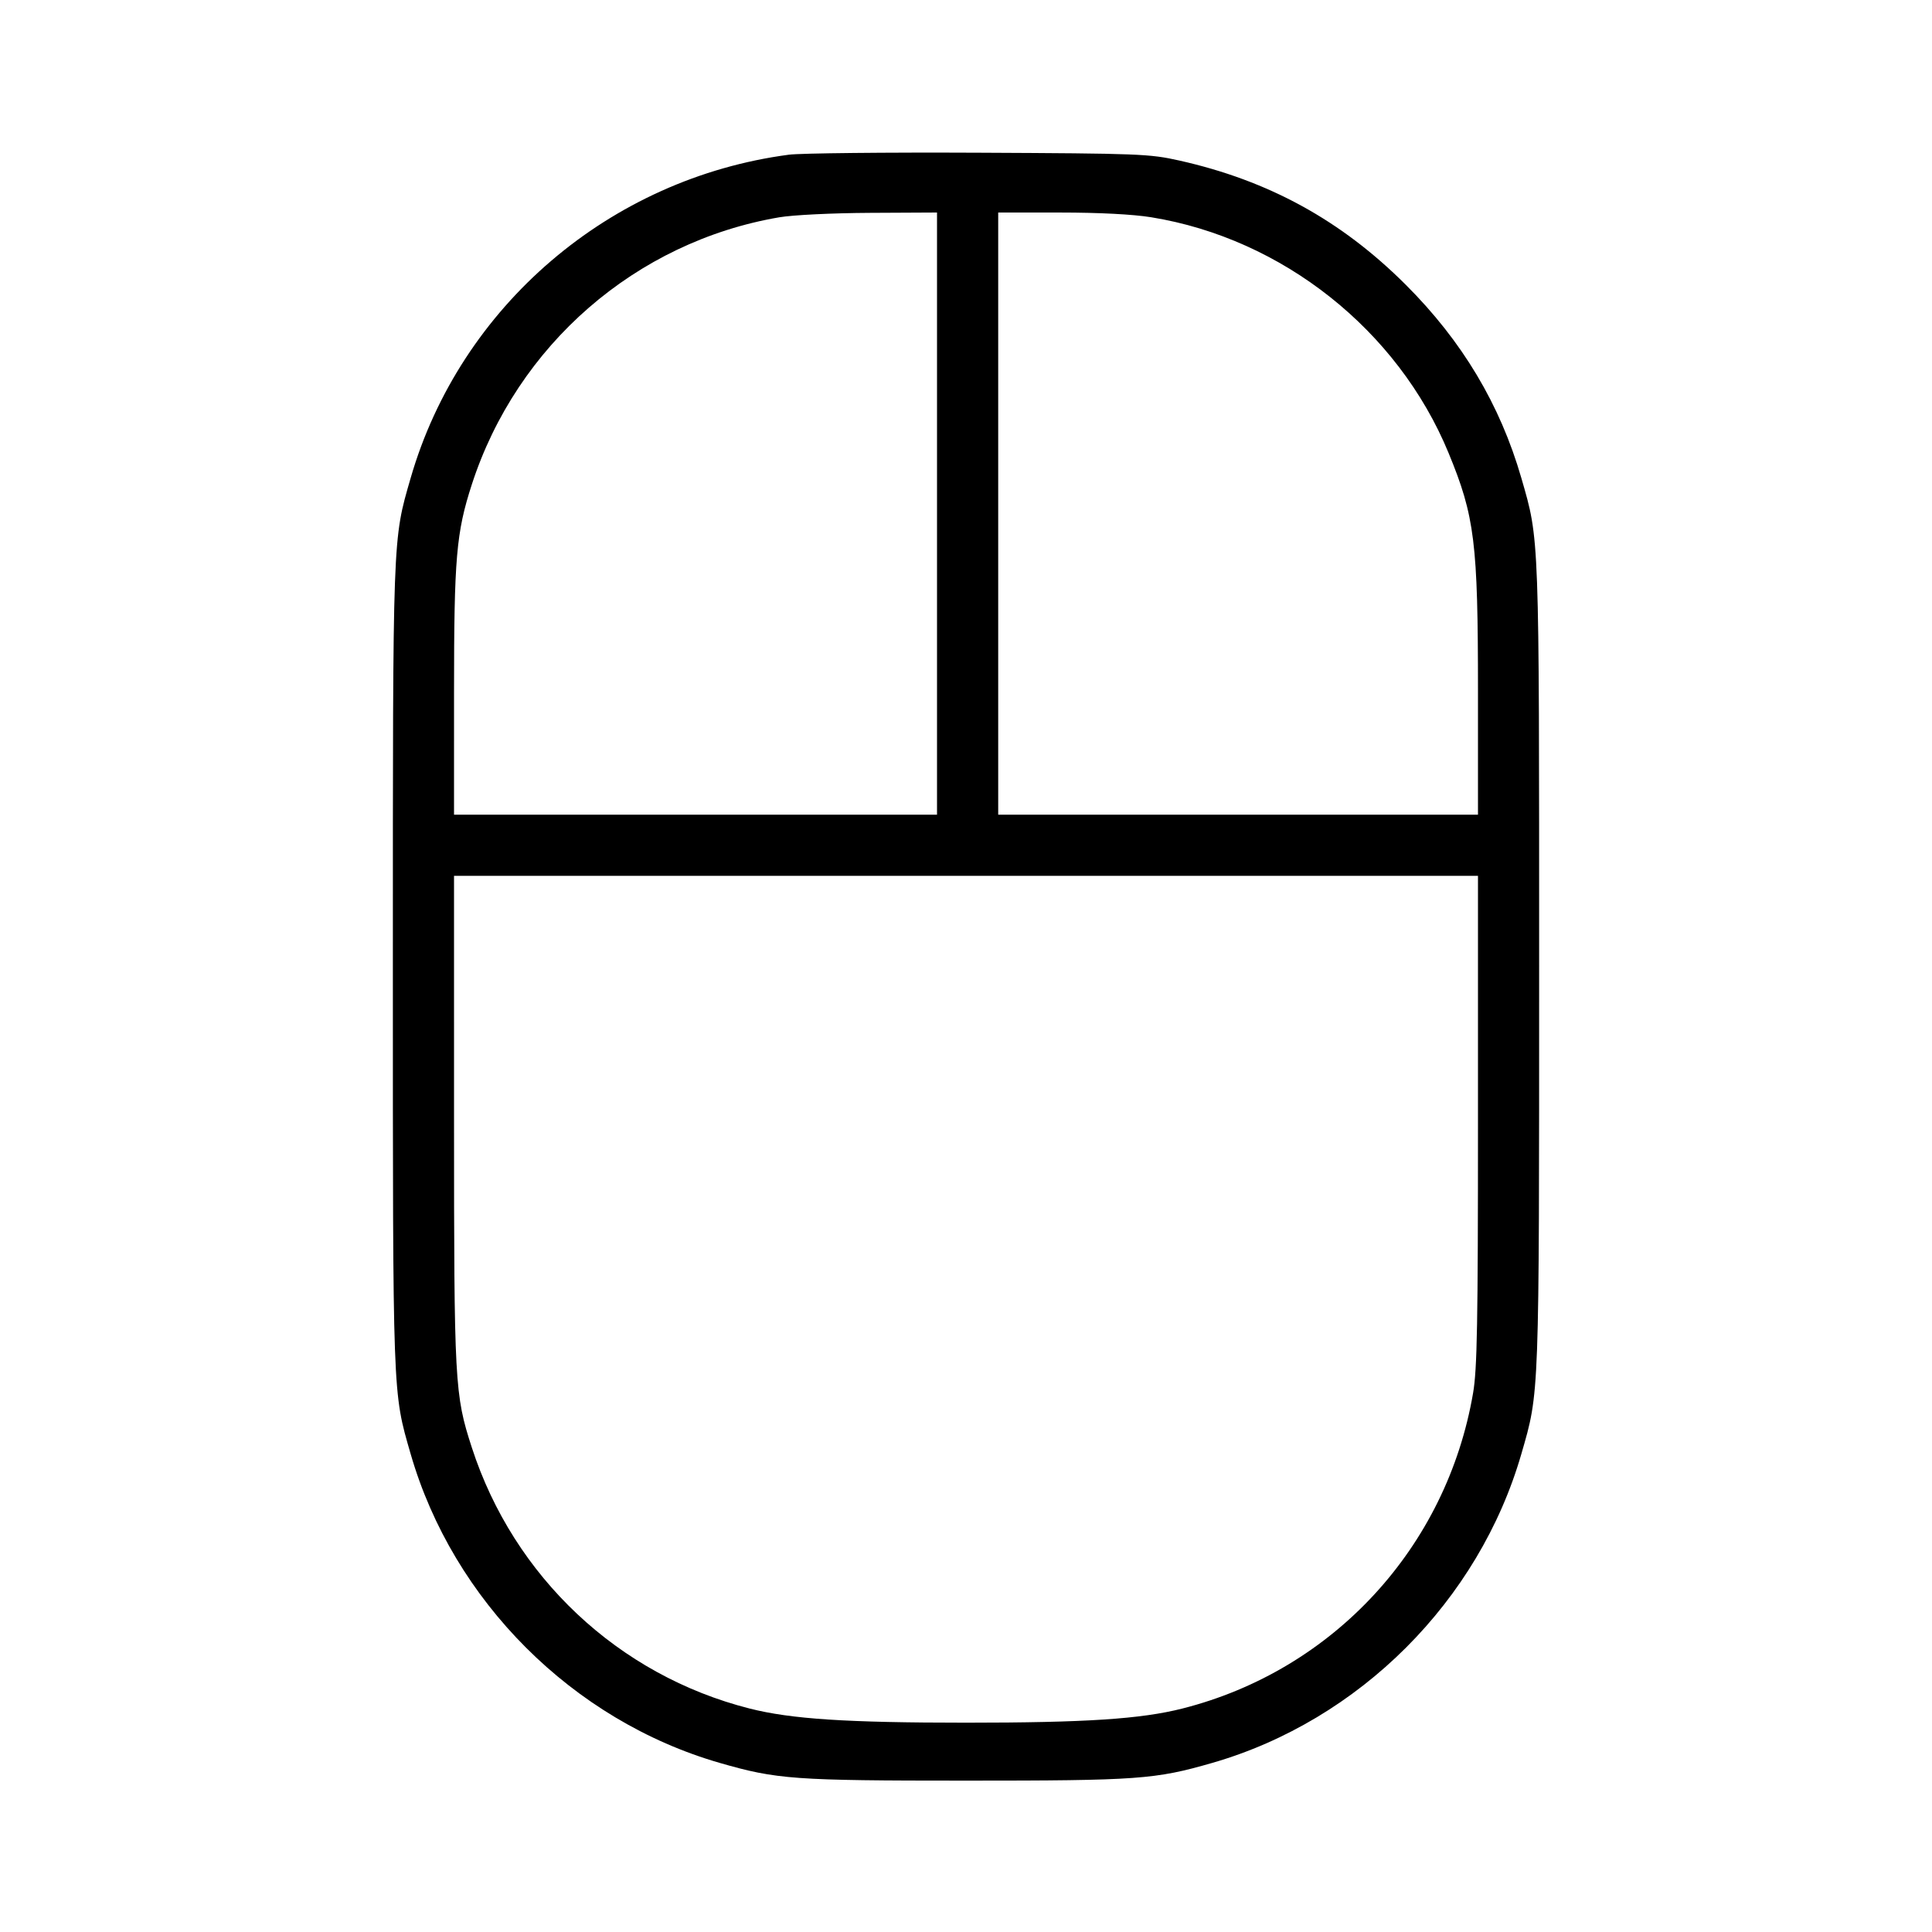 <svg fill="currentColor" viewBox="0 0 256 256" xmlns="http://www.w3.org/2000/svg"><path d="M104.533 20.498 C 80.806 23.634,60.993 40.573,54.412 63.347 C 52.012 71.656,52.057 70.419,52.057 128.000 C 52.057 185.581,52.012 184.344,54.412 192.653 C 60.038 212.122,75.878 227.962,95.347 233.588 C 102.932 235.779,105.206 235.943,128.000 235.943 C 150.794 235.943,153.068 235.779,160.653 233.588 C 180.122 227.962,195.962 212.122,201.588 192.653 C 203.988 184.344,203.943 185.581,203.943 128.000 C 203.943 70.419,203.988 71.656,201.588 63.347 C 198.769 53.592,193.752 45.202,186.273 37.734 C 177.723 29.198,168.115 23.927,156.264 21.272 C 152.318 20.387,150.969 20.335,129.707 20.236 C 117.387 20.179,106.059 20.297,104.533 20.498 M124.160 68.053 L 124.160 107.947 92.160 107.947 L 60.160 107.947 60.162 91.627 C 60.164 73.925,60.452 70.570,62.516 64.204 C 68.509 45.722,84.253 32.037,103.253 28.794 C 105.069 28.484,110.282 28.229,115.307 28.204 L 124.160 28.160 124.160 68.053 M152.543 28.788 C 169.919 31.606,185.230 43.743,191.941 60.016 C 195.414 68.439,195.840 71.888,195.840 91.576 L 195.840 107.947 164.053 107.947 L 132.267 107.947 132.267 68.053 L 132.267 28.160 140.480 28.162 C 145.643 28.163,150.123 28.395,152.543 28.788 M195.840 148.424 C 195.840 175.448,195.733 181.421,195.191 184.584 C 191.691 205.028,176.689 221.312,156.678 226.388 C 151.174 227.784,143.836 228.265,128.000 228.265 C 112.164 228.265,104.826 227.784,99.322 226.388 C 81.946 221.981,68.077 208.946,62.516 191.796 C 60.240 184.778,60.164 183.368,60.162 148.373 L 60.160 116.053 128.000 116.053 L 195.840 116.053 195.840 148.424 " stroke="none" fill-rule="evenodd"></path></svg>